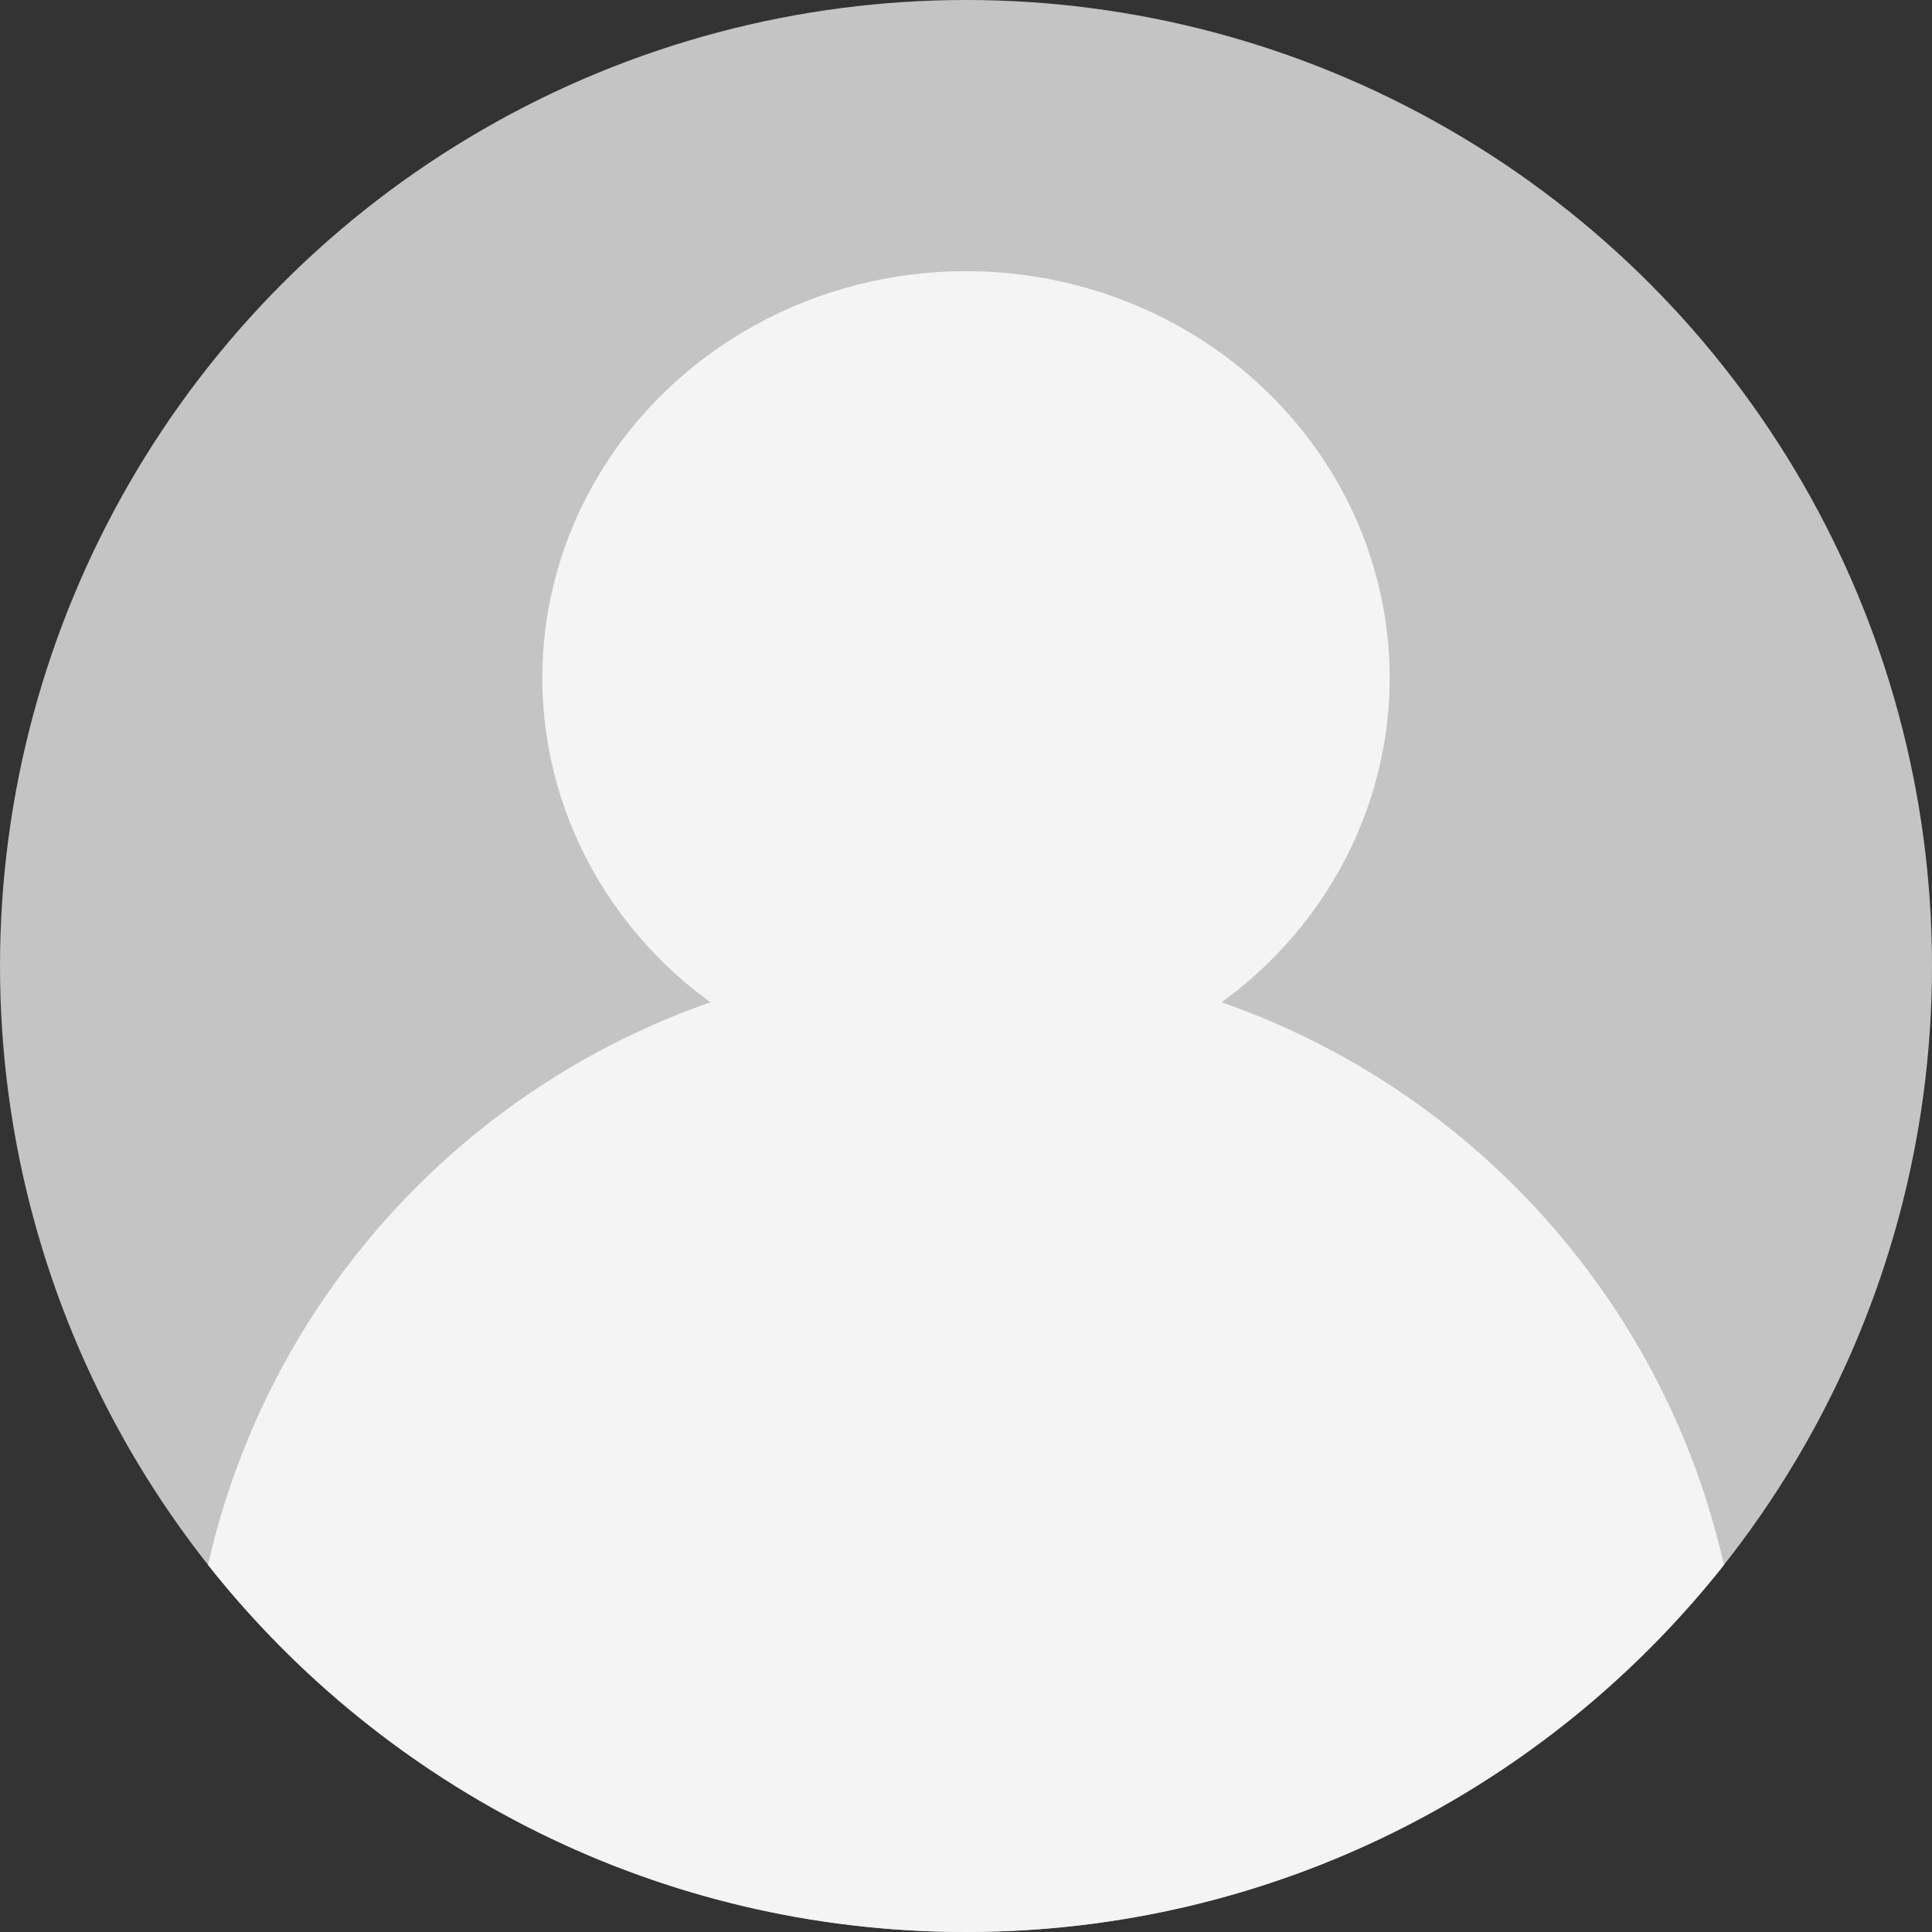 <svg width="57" height="57" viewBox="0 0 57 57" fill="none" xmlns="http://www.w3.org/2000/svg">
<rect x="0" y="0" width="57" height="57" fill="#333333" stroke="none"/>
<circle cx="28.5" cy="28.5" r="28.5" fill="#C4C4C4"/>
<ellipse cx="28.5" cy="20" rx="12.5" ry="12" fill="#F4F4F4"/>
<path fill-rule="evenodd" clip-rule="evenodd" d="M6.138 46.171C8.438 35.942 17.576 28.301 28.499 28.301C39.423 28.301 48.562 35.943 50.861 46.172C45.641 52.768 37.565 57 28.5 57C19.434 57 11.358 52.767 6.138 46.171Z" fill="#F4F4F4"/>
</svg>
